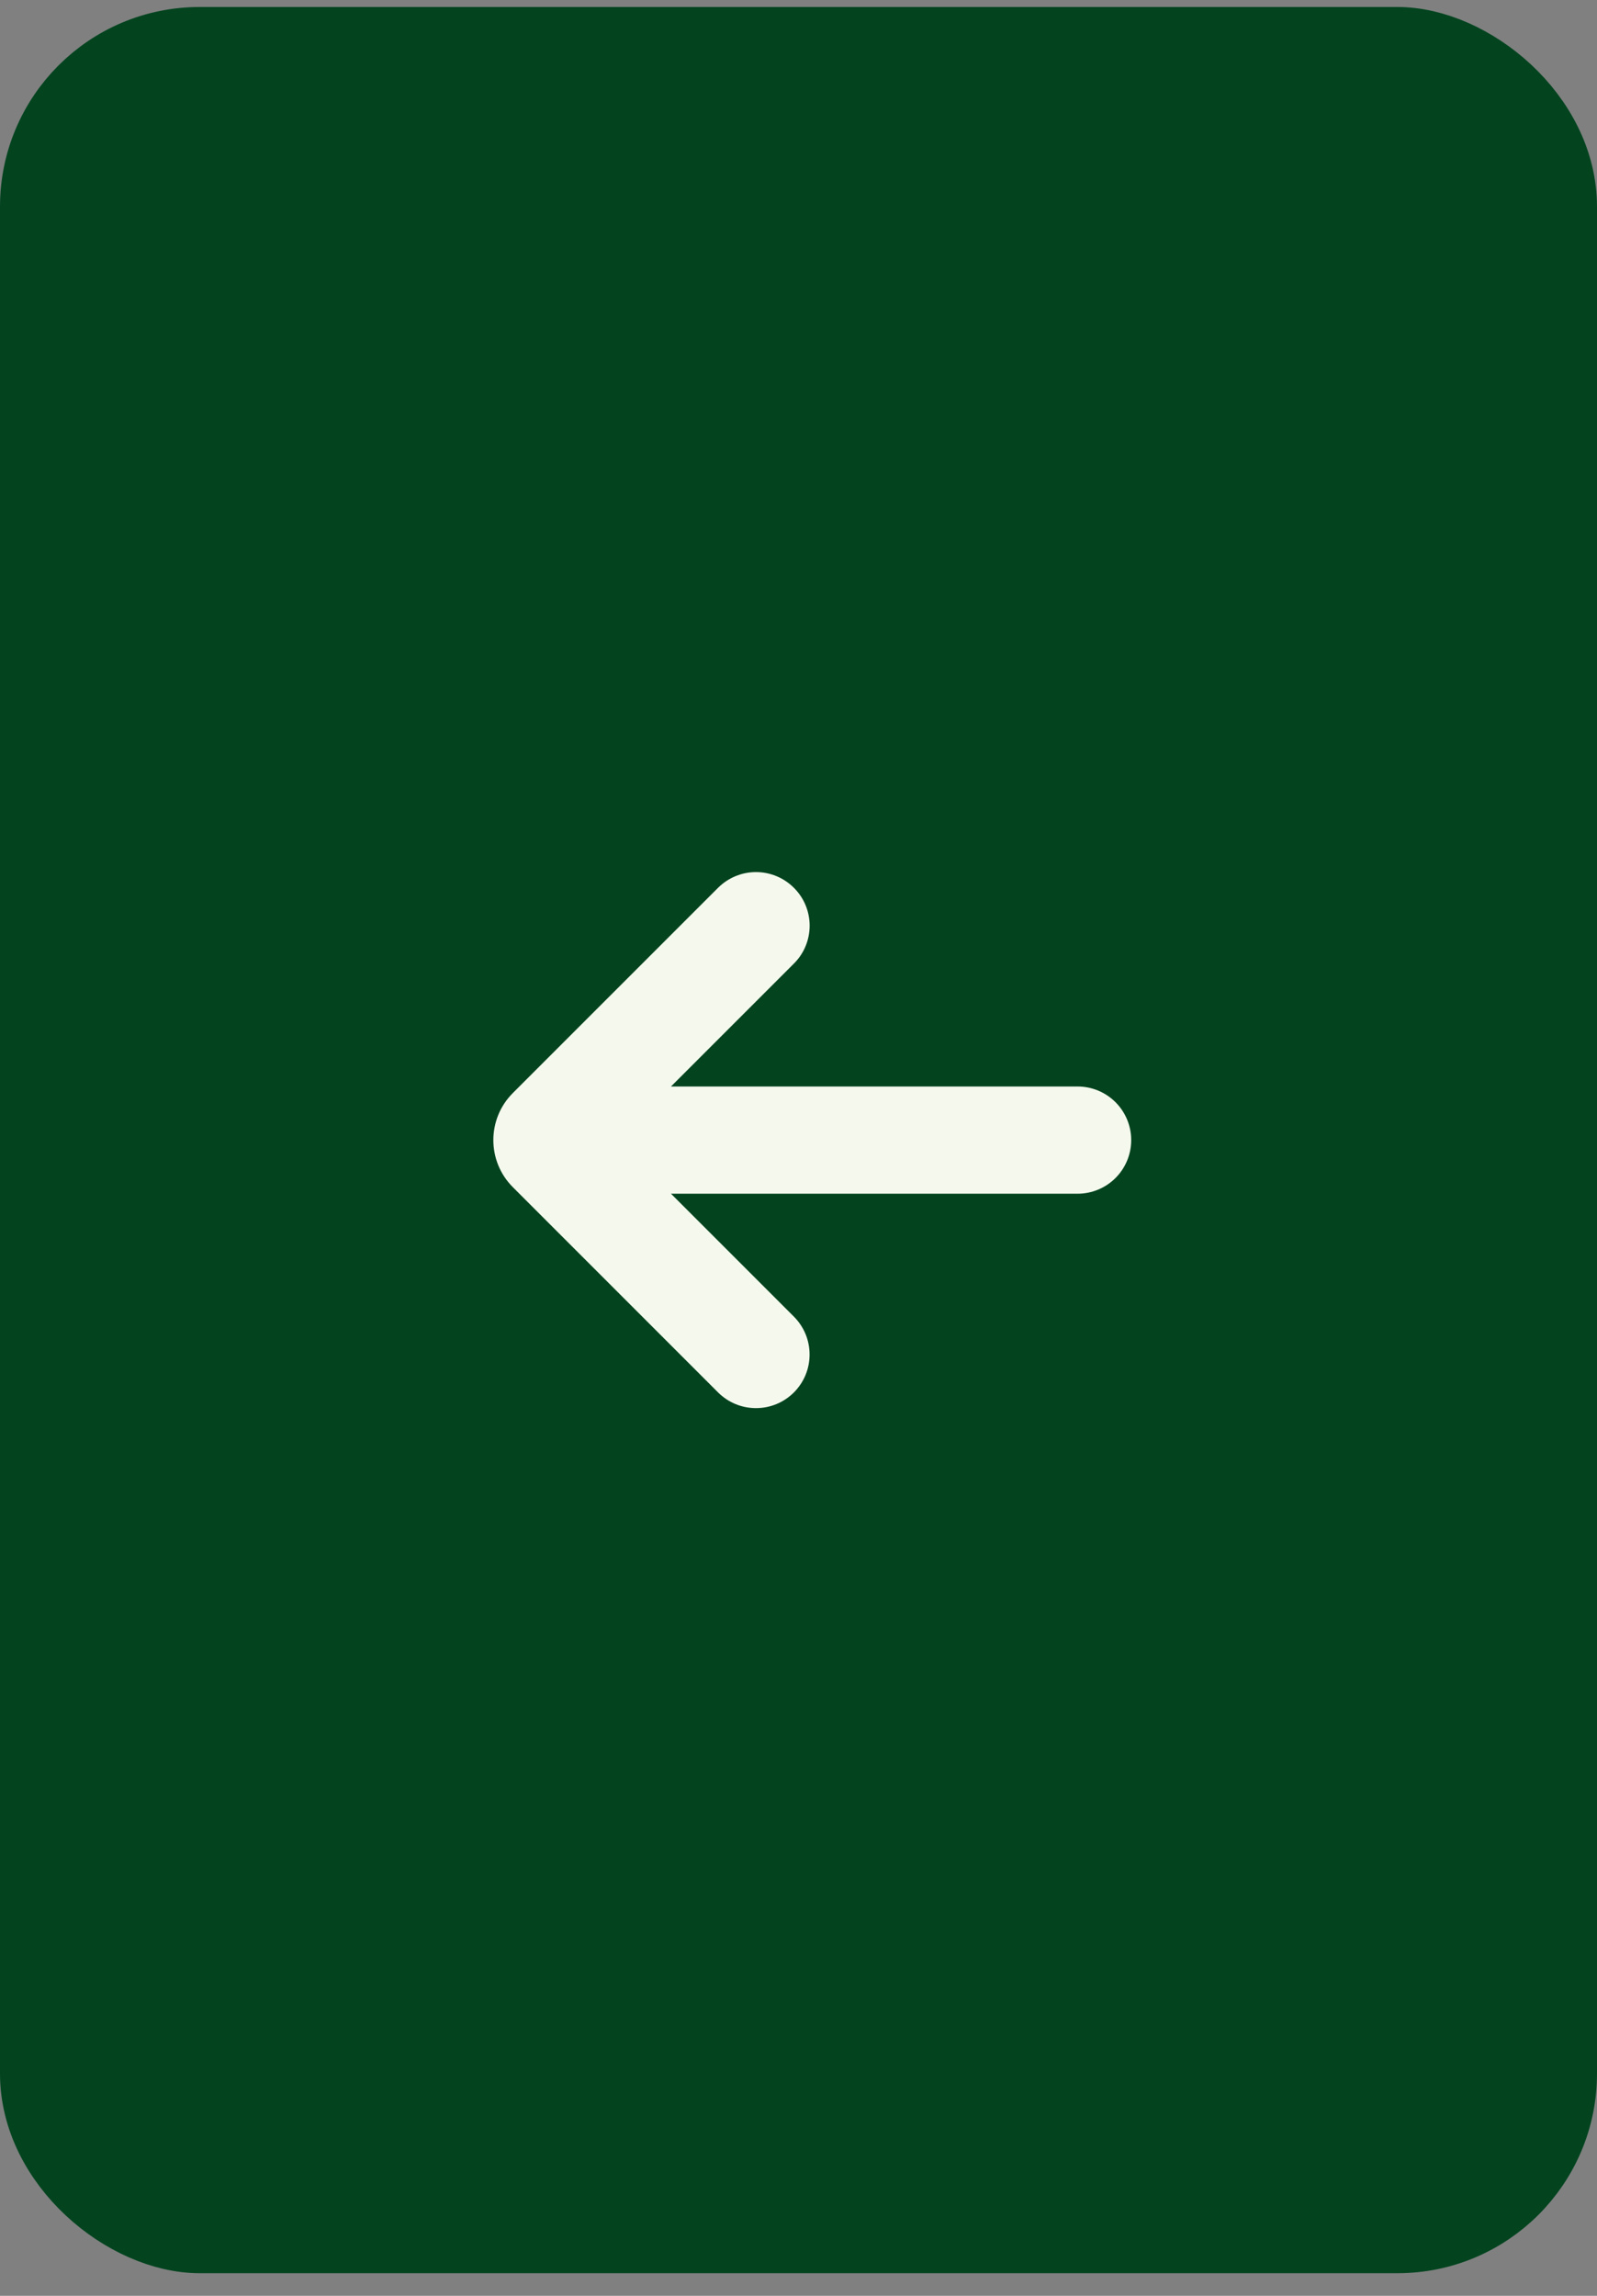 <svg width="48" height="69" viewBox="0 0 48 69" fill="none" xmlns="http://www.w3.org/2000/svg">
<rect x="0" y="0" width="48" height="69" fill="#808080" stroke="none"/>
<rect x="1" y="1" width="66.11" height="46" rx="5" transform="matrix(4.37114e-08 -1 -1 -4.37114e-08 48 68.32)" fill="#03441F"/>
<rect x="1" y="1" width="66.11" height="46" rx="5" transform="matrix(4.37114e-08 -1 -1 -4.37114e-08 48 68.32)" stroke="#03441F" stroke-width="2"/>
<path d="M15.414 32.851C14.633 33.632 14.633 34.898 15.414 35.679L21.583 41.849C21.733 41.998 21.91 42.117 22.106 42.198C22.301 42.279 22.511 42.32 22.722 42.32C22.934 42.32 23.143 42.279 23.339 42.198C23.534 42.117 23.712 41.998 23.861 41.849C24.011 41.699 24.13 41.521 24.211 41.326C24.292 41.13 24.333 40.921 24.333 40.709C24.333 40.498 24.292 40.288 24.211 40.093C24.13 39.898 24.011 39.72 23.861 39.57L20.167 35.876L32.389 35.876C32.816 35.876 33.226 35.706 33.528 35.404C33.83 35.102 34 34.692 34 34.265C34 33.838 33.83 33.428 33.528 33.126C33.226 32.824 32.816 32.654 32.389 32.654L20.167 32.654L23.861 28.96C24.012 28.811 24.131 28.633 24.212 28.438C24.293 28.242 24.335 28.032 24.335 27.821C24.335 27.609 24.293 27.399 24.212 27.204C24.131 27.009 24.012 26.831 23.861 26.682C23.559 26.38 23.15 26.21 22.722 26.21C22.295 26.21 21.886 26.38 21.583 26.682L15.414 32.851Z" fill="#F5F9ED"/>
</svg>

